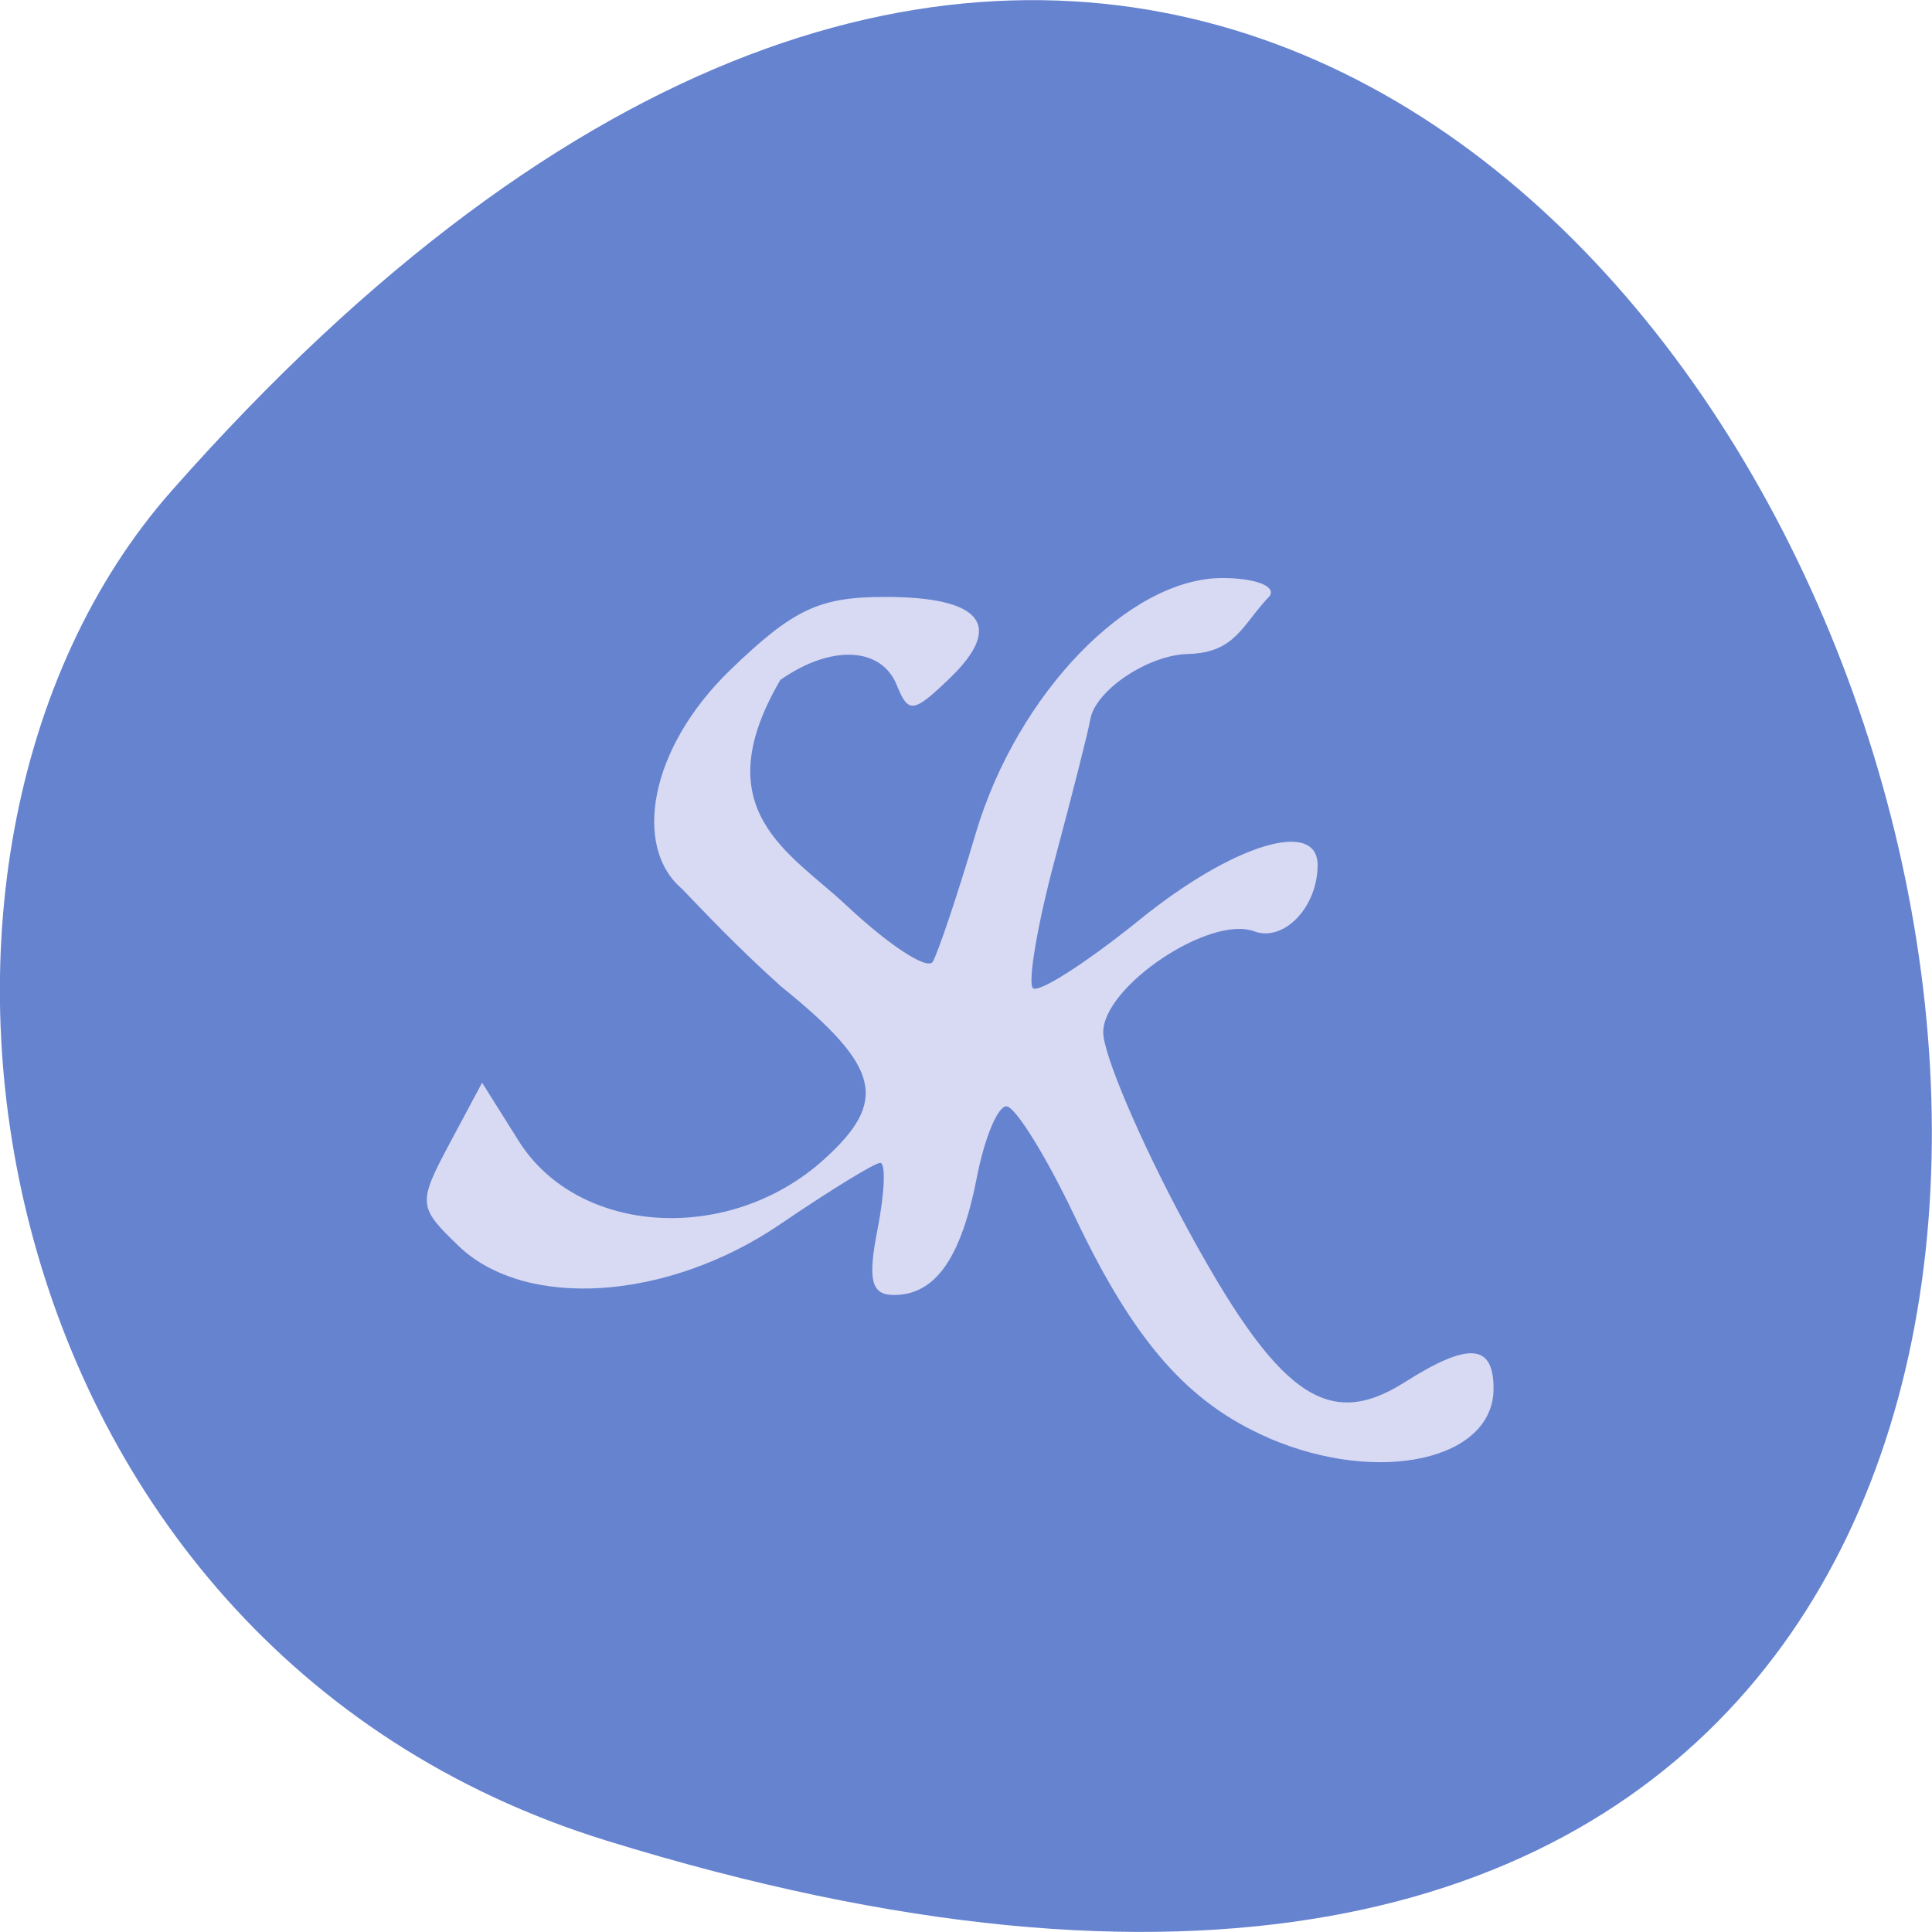<svg xmlns="http://www.w3.org/2000/svg" viewBox="0 0 32 32"><path d="m 10.05 30.488 c 38.902 12.02 19.445 -52.56 -7.207 -22.359 c -5.34 6.05 -3.285 19.12 7.207 22.359" fill="#5373ca" fill-opacity="0.886"/><path d="m 21.02 23.82 c -1.348 -0.582 -2.242 -1.605 -3.234 -3.703 c -0.469 -0.984 -0.973 -1.793 -1.117 -1.793 c -0.145 0 -0.363 0.527 -0.488 1.172 c -0.262 1.344 -0.688 1.953 -1.375 1.953 c -0.375 0 -0.438 -0.242 -0.27 -1.094 c 0.117 -0.602 0.137 -1.094 0.043 -1.094 c -0.09 0 -0.836 0.457 -1.656 1.016 c -1.867 1.27 -4.227 1.426 -5.336 0.352 c -0.66 -0.637 -0.668 -0.699 -0.145 -1.68 l 0.543 -1.016 l 0.609 0.969 c 0.988 1.566 3.496 1.715 5.059 0.297 c 1.07 -0.969 0.93 -1.531 -0.719 -2.863 c -0.715 -0.641 -1.277 -1.238 -1.637 -1.613 c -0.816 -0.691 -0.551 -2.32 0.797 -3.625 c 1.047 -1.01 1.473 -1.211 2.566 -1.211 c 1.598 0 1.977 0.469 1.078 1.34 c -0.609 0.586 -0.691 0.598 -0.883 0.125 c -0.254 -0.641 -1.09 -0.68 -1.93 -0.09 c -1.266 2.164 0.172 2.867 1.094 3.734 c 0.699 0.656 1.34 1.078 1.43 0.934 c 0.086 -0.145 0.41 -1.105 0.715 -2.137 c 0.688 -2.305 2.535 -4.219 4.082 -4.219 c 0.539 0 0.891 0.133 0.785 0.297 c -0.457 0.473 -0.559 0.938 -1.348 0.961 c -0.664 0.012 -1.543 0.602 -1.625 1.086 c -0.027 0.172 -0.289 1.207 -0.582 2.301 c -0.293 1.09 -0.457 2.059 -0.367 2.148 c 0.094 0.086 0.887 -0.422 1.762 -1.129 c 1.551 -1.258 2.965 -1.688 2.953 -0.898 c -0.008 0.695 -0.563 1.266 -1.051 1.086 c -0.734 -0.273 -2.5 0.91 -2.5 1.672 c 0 0.363 0.605 1.785 1.344 3.16 c 1.535 2.848 2.363 3.449 3.641 2.641 c 1.066 -0.676 1.48 -0.648 1.48 0.102 c 0 1.18 -1.898 1.602 -3.719 0.82" fill="#d8d9f2"/></svg>
